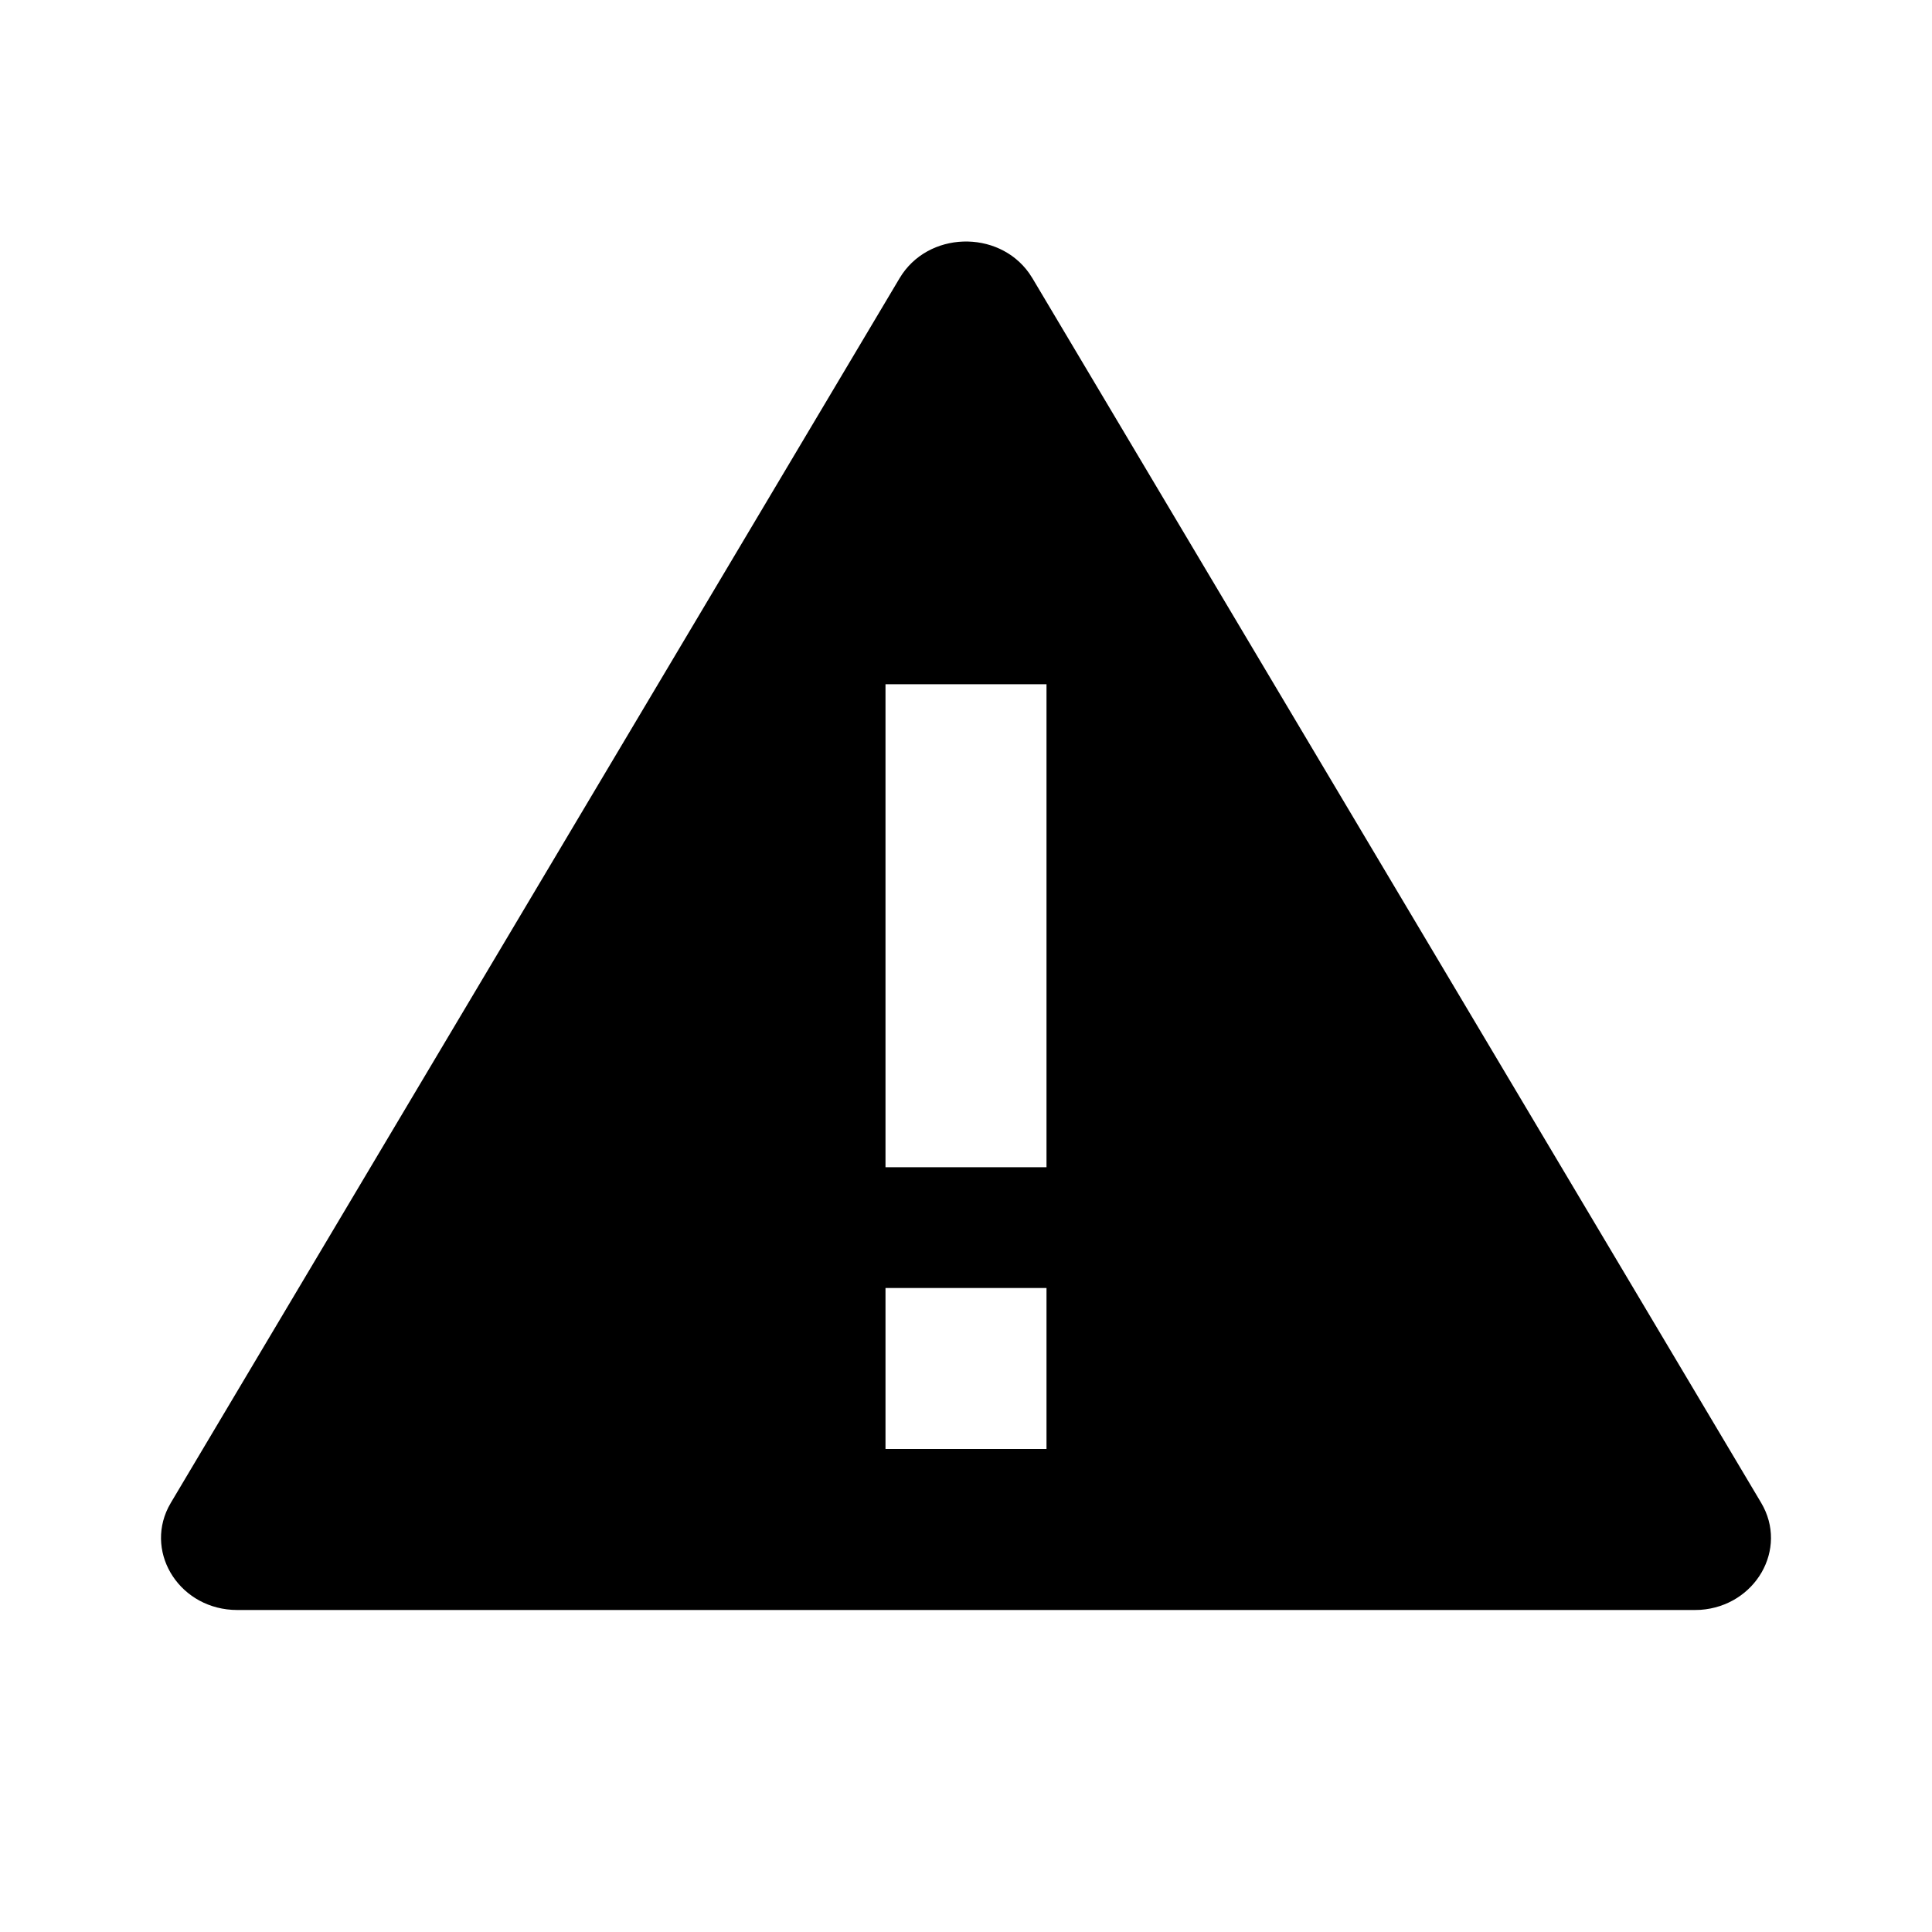 <svg width="24" height="24" viewBox="0 0 24 24" fill="none" xmlns="http://www.w3.org/2000/svg">
<path fill-rule="evenodd" clip-rule="evenodd" d="M11.175 3.456C11.524 2.87 12.398 2.849 12.784 3.393L12.825 3.456L21.877 18.667C22.22 19.243 21.805 19.951 21.123 19.998L21.052 20H2.948C2.248 20 1.799 19.311 2.09 18.727L2.123 18.667L11.175 3.456ZM13 16V18H11V16H13ZM13 8.5V14.5H11V8.5H13Z" fill="black"/>
</svg>
